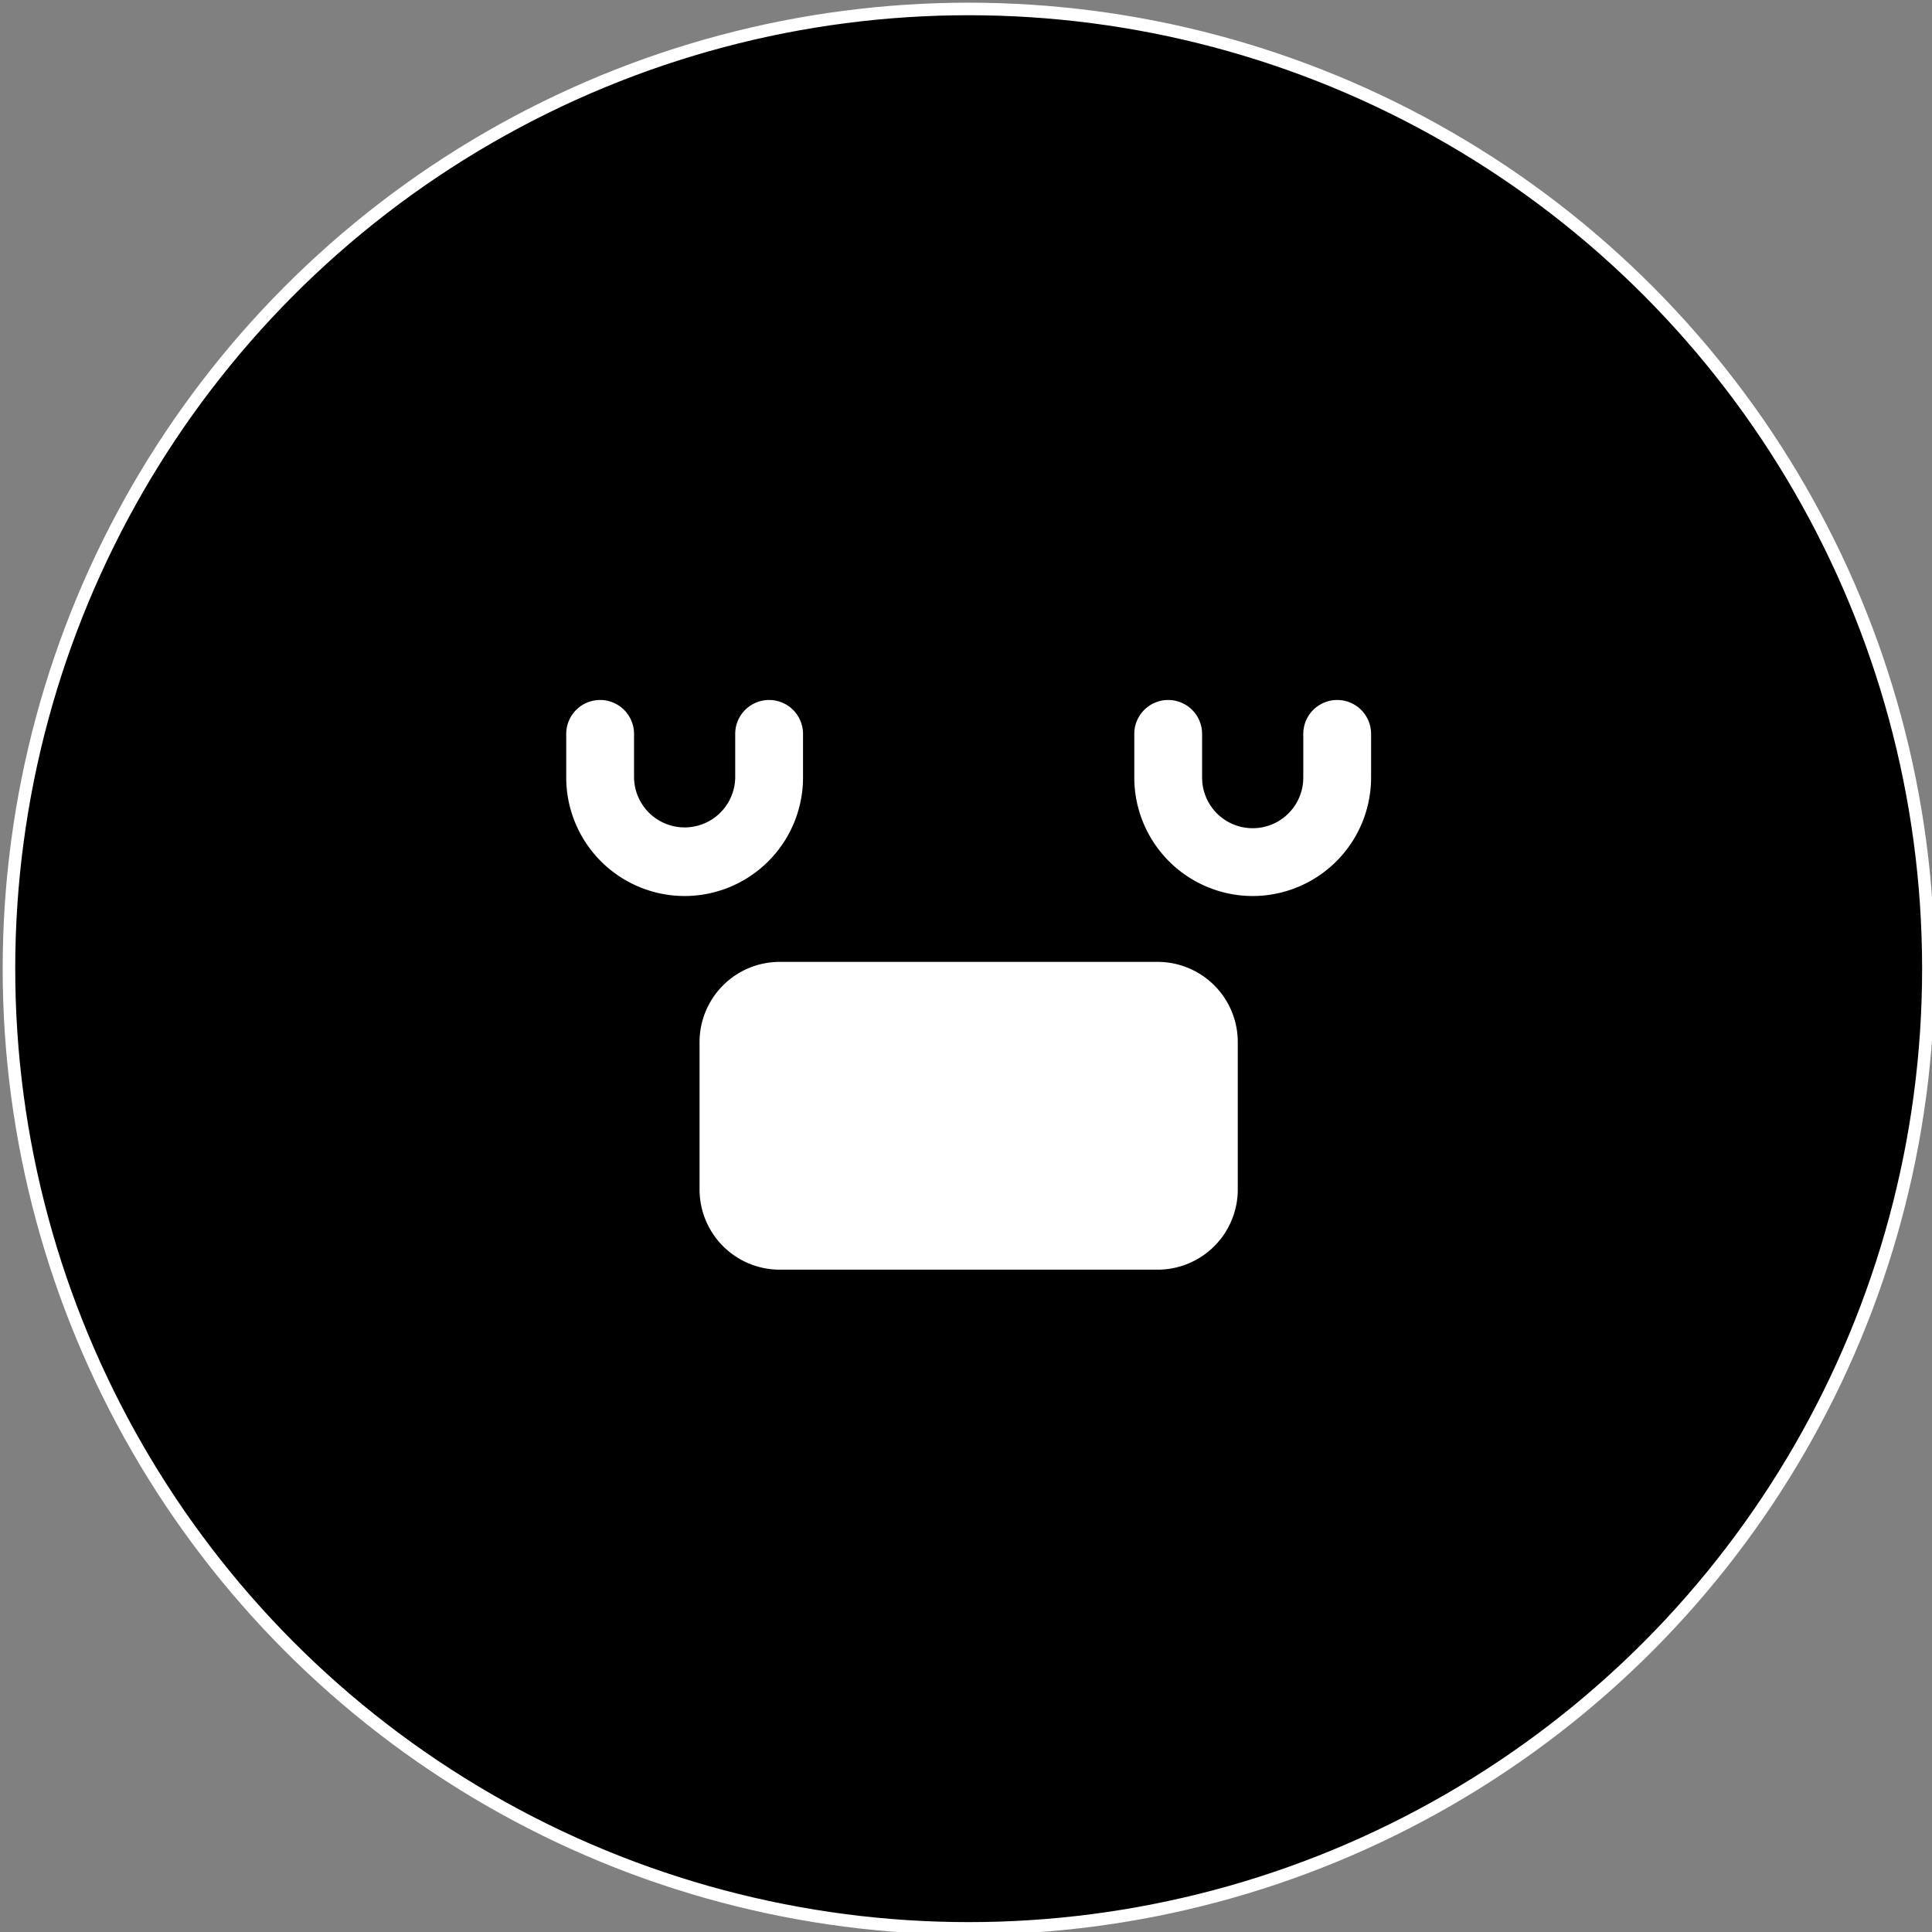 <?xml version='1.0' encoding='ASCII' standalone='yes'?>
<svg xmlns="http://www.w3.org/2000/svg" xmlns:xlink="http://www.w3.org/1999/xlink" version="1.1" width="151px" height="151px">
  <rect width="100%" height="100%" fill="#808080" stroke="none"/>
  <g>
    <g>
  <defs id="defs10"/>
  <sodipodi:namedview xmlns:sodipodi="http://sodipodi.sourceforge.net/DTD/sodipodi-0.dtd" xmlns:inkscape="http://www.inkscape.org/namespaces/inkscape" pagecolor="#ffffff" bordercolor="#666666" borderopacity="1" objecttolerance="10" gridtolerance="10" guidetolerance="10" inkscape:pageopacity="0" inkscape:pageshadow="2" inkscape:window-width="1920" inkscape:window-height="1046" id="namedview8" showgrid="false" units="cm" inkscape:zoom="2.9686035" inkscape:cx="75.709" inkscape:cy="75.709503" inkscape:window-x="0" inkscape:window-y="489" inkscape:window-maximized="1" inkscape:current-layer="svg6"/>
  <circle style="fill:#000000;stroke:#ffffff;stroke-width:0.981;stroke-linecap:square;paint-order:markers stroke fill" id="path839" cx="75.709" cy="75.709" r="75.009"/>
</g>
    <g><g id="Raggruppa_648" data-name="Raggruppa 648" transform="translate(-442.194 -2255)">
    <path id="Tracciato_449" data-name="Tracciato 449" d="M437.643,151.419h0A75.71,75.71,0,1,1,513.352,75.71a75.709,75.709,0,0,1-75.709,75.709" transform="translate(80.26 2255)" fill="none"/>
    <path id="Tracciato_465" data-name="Tracciato 465" d="M415.444,70.031a9.264,9.264,0,0,1-9.255-9.254V57.359a2.65,2.65,0,0,1,5.3,0v3.418a3.954,3.954,0,0,0,7.907,0V57.359a2.65,2.65,0,0,1,5.3,0v3.418a9.264,9.264,0,0,1-9.254,9.254" transform="translate(80.26 2255)" fill="#fff"/>
    <path id="Tracciato_466" data-name="Tracciato 466" d="M459.842,70.031a9.265,9.265,0,0,1-9.255-9.254V57.359a2.65,2.65,0,0,1,5.3,0v3.418a3.954,3.954,0,0,0,7.908,0V57.359a2.65,2.65,0,0,1,5.3,0v3.418a9.265,9.265,0,0,1-9.255,9.254" transform="translate(80.26 2255)" fill="#fff"/>
  </g>
</g>
    <g><g id="Raggruppa_639" data-name="Raggruppa 639" transform="translate(-601.806 -1779)">
    <path id="Tracciato_441" data-name="Tracciato 441" d="M616.015,151.419h0A75.71,75.71,0,1,1,691.724,75.71a75.709,75.709,0,0,1-75.709,75.709" transform="translate(61.5 1779)" fill="none"/>
    <path id="Tracciato_442" data-name="Tracciato 442" d="M630.78,99.234H601.249a6.267,6.267,0,0,1-6.267-6.267V81.445a6.267,6.267,0,0,1,6.267-6.267H630.78a6.267,6.267,0,0,1,6.267,6.267V92.967a6.267,6.267,0,0,1-6.267,6.267" transform="translate(61.5 1779)" fill="#fff"/>
  </g>
</g>
  </g>
</svg>

